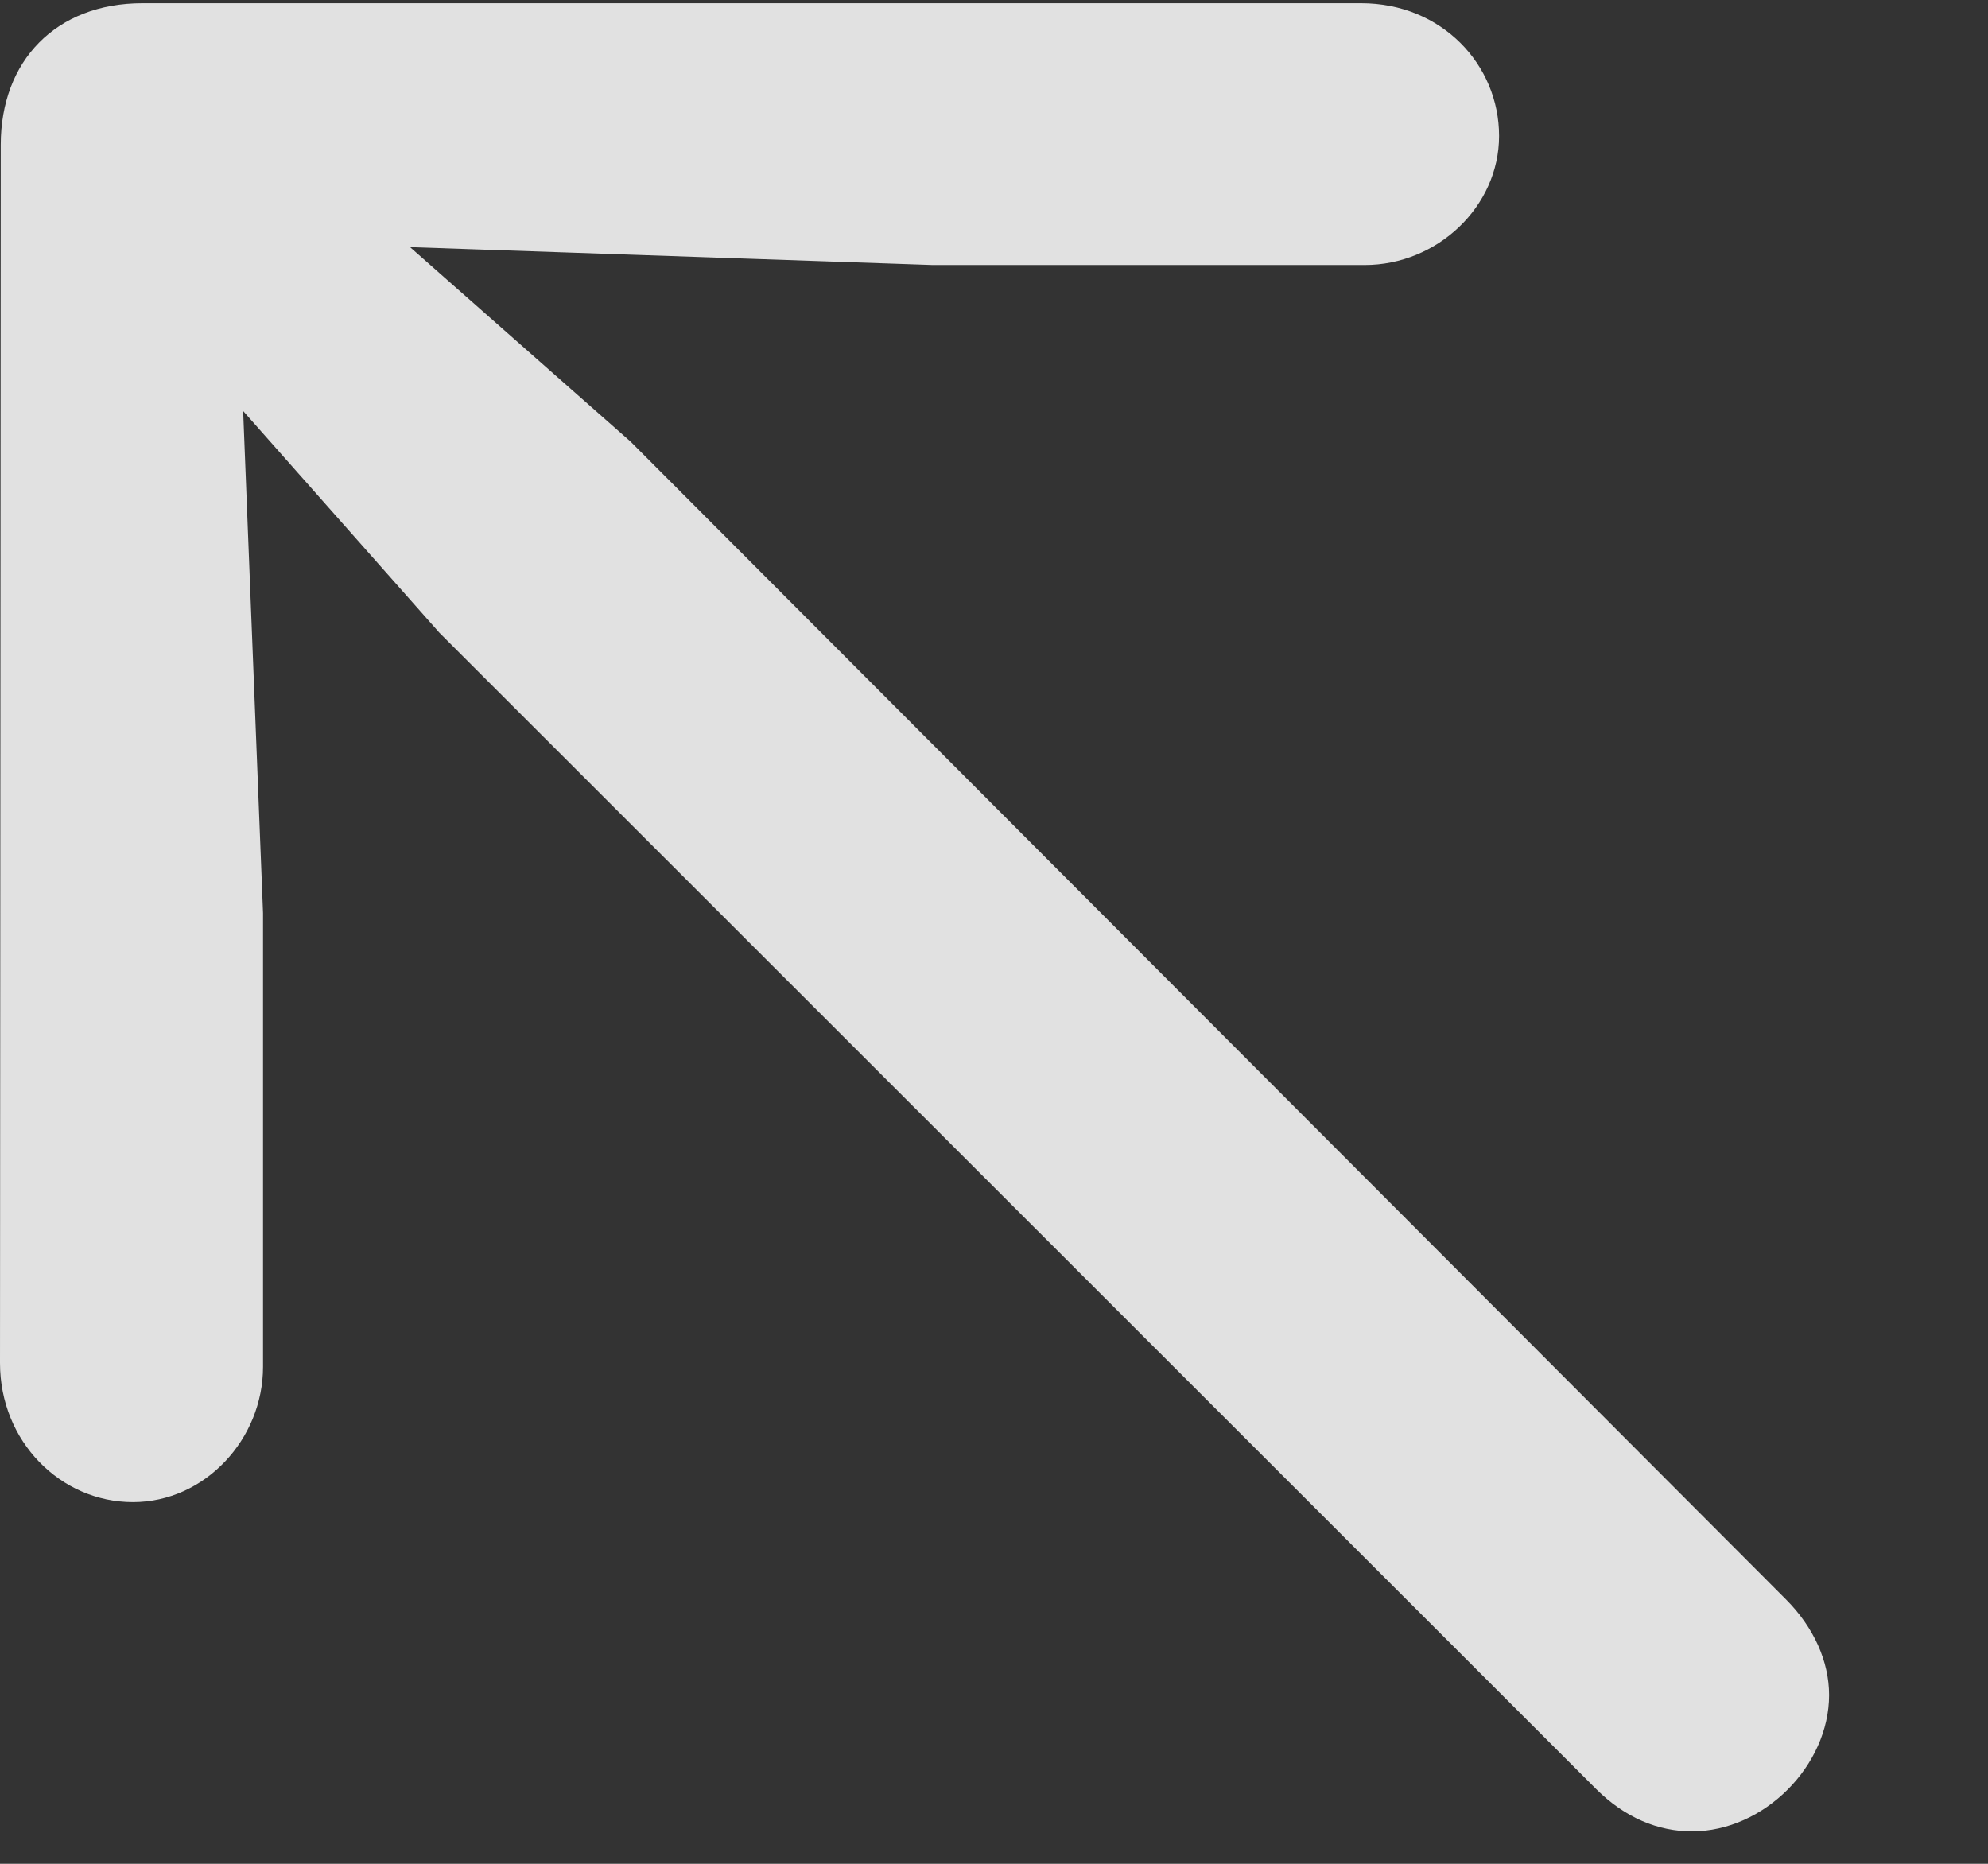 <svg width="16" height="15" viewBox="0 0 16 15" fill="none" xmlns="http://www.w3.org/2000/svg">
<rect x="0" y="0" width="16" height="15" fill="#333333" stroke="none"/>
<g clip-path="url(#clip0_65_500)">
<path d="M0 10.97C0 11.601 0.487 12.089 1.07 12.089C1.65 12.089 2.117 11.582 2.117 11V7.348L1.957 3.308L3.537 5.093L12.847 14.399C13.078 14.629 13.345 14.739 13.617 14.739C14.2 14.739 14.721 14.208 14.721 13.642C14.721 13.37 14.597 13.096 14.375 12.873L5.076 3.555L3.3 1.989L7.506 2.133H10.984C11.566 2.133 12.065 1.664 12.065 1.094C12.065 0.521 11.604 0.026 10.955 0.026H1.147C0.448 0.026 0.006 0.492 0.006 1.165L0 10.97Z" fill="white" fill-opacity="0.85"/>
</g>
<defs>
<clipPath id="clip0_65_500">
<rect width="15.081" height="14.739" fill="white"/>
</clipPath>
</defs>
</svg>
